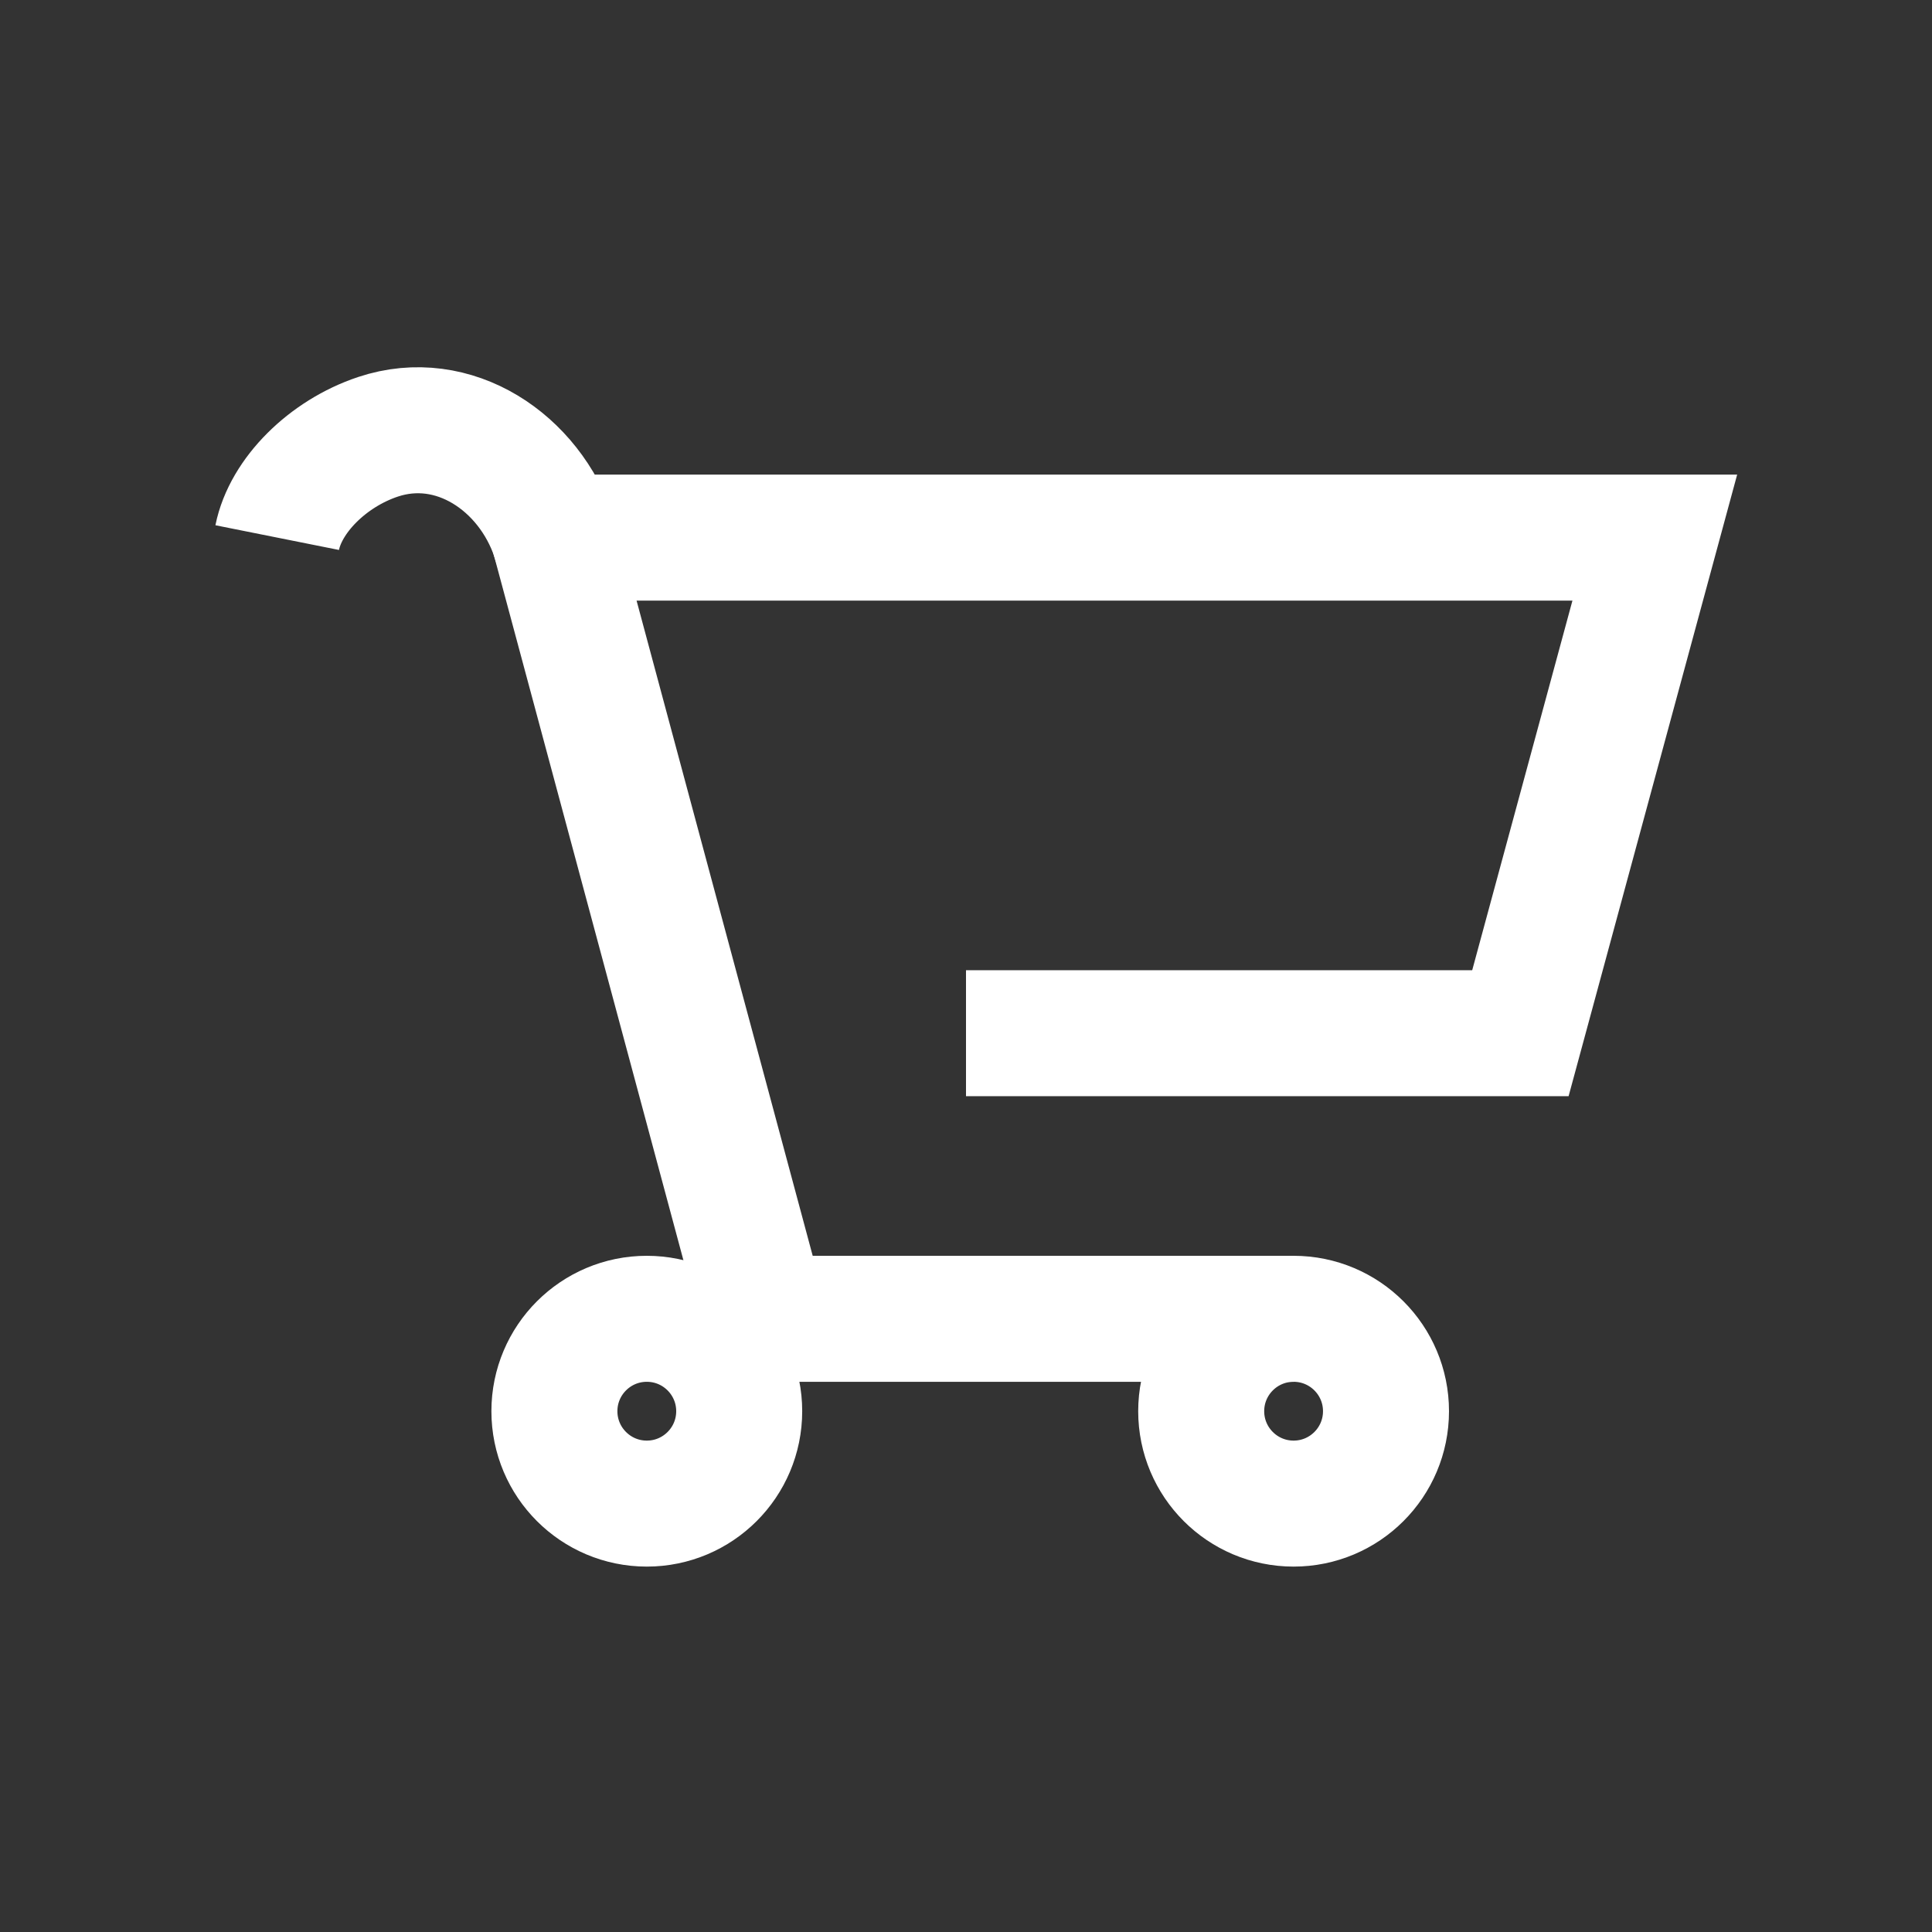<?xml version="1.0" encoding="utf-8"?>
<!-- Generator: Adobe Illustrator 18.1.0, SVG Export Plug-In . SVG Version: 6.00 Build 0)  -->
<svg version="1.1" id="Layer_1" xmlns="http://www.w3.org/2000/svg" xmlns:xlink="http://www.w3.org/1999/xlink" x="0px" y="0px"
	 viewBox="-294 385 23 23" enable-background="new -294 385 23 23" xml:space="preserve">
<rect x="-294" y="385" width="23" height="23" fill="#333333" stroke="none"/>
<polyline fill="none" stroke="#FFFFFF" stroke-width="1.5" stroke-miterlimit="10" points="-282.5,397.3 -275.9,397.3 -274.3,391.4 
	-287.4,391.4 -284.9,400.7 -278.6,400.7 "/>
<circle fill="none" stroke="#FFFFFF" stroke-width="1.5" stroke-miterlimit="10" cx="-286.3" cy="401.8" r="1.1"/>
<circle fill="none" stroke="#FFFFFF" stroke-width="1.5" stroke-miterlimit="10" cx="-278.6" cy="401.8" r="1.1"/>
<path fill="none" stroke="#FFFFFF" stroke-width="1.5" stroke-miterlimit="10" d="M-287.4,391.4
	C-287.4,391.3-287.4,391.3-287.4,391.4c-0.3-0.9-1.2-1.5-2.1-1.2c-0.6,0.2-1.1,0.7-1.2,1.2"/>
</svg>
